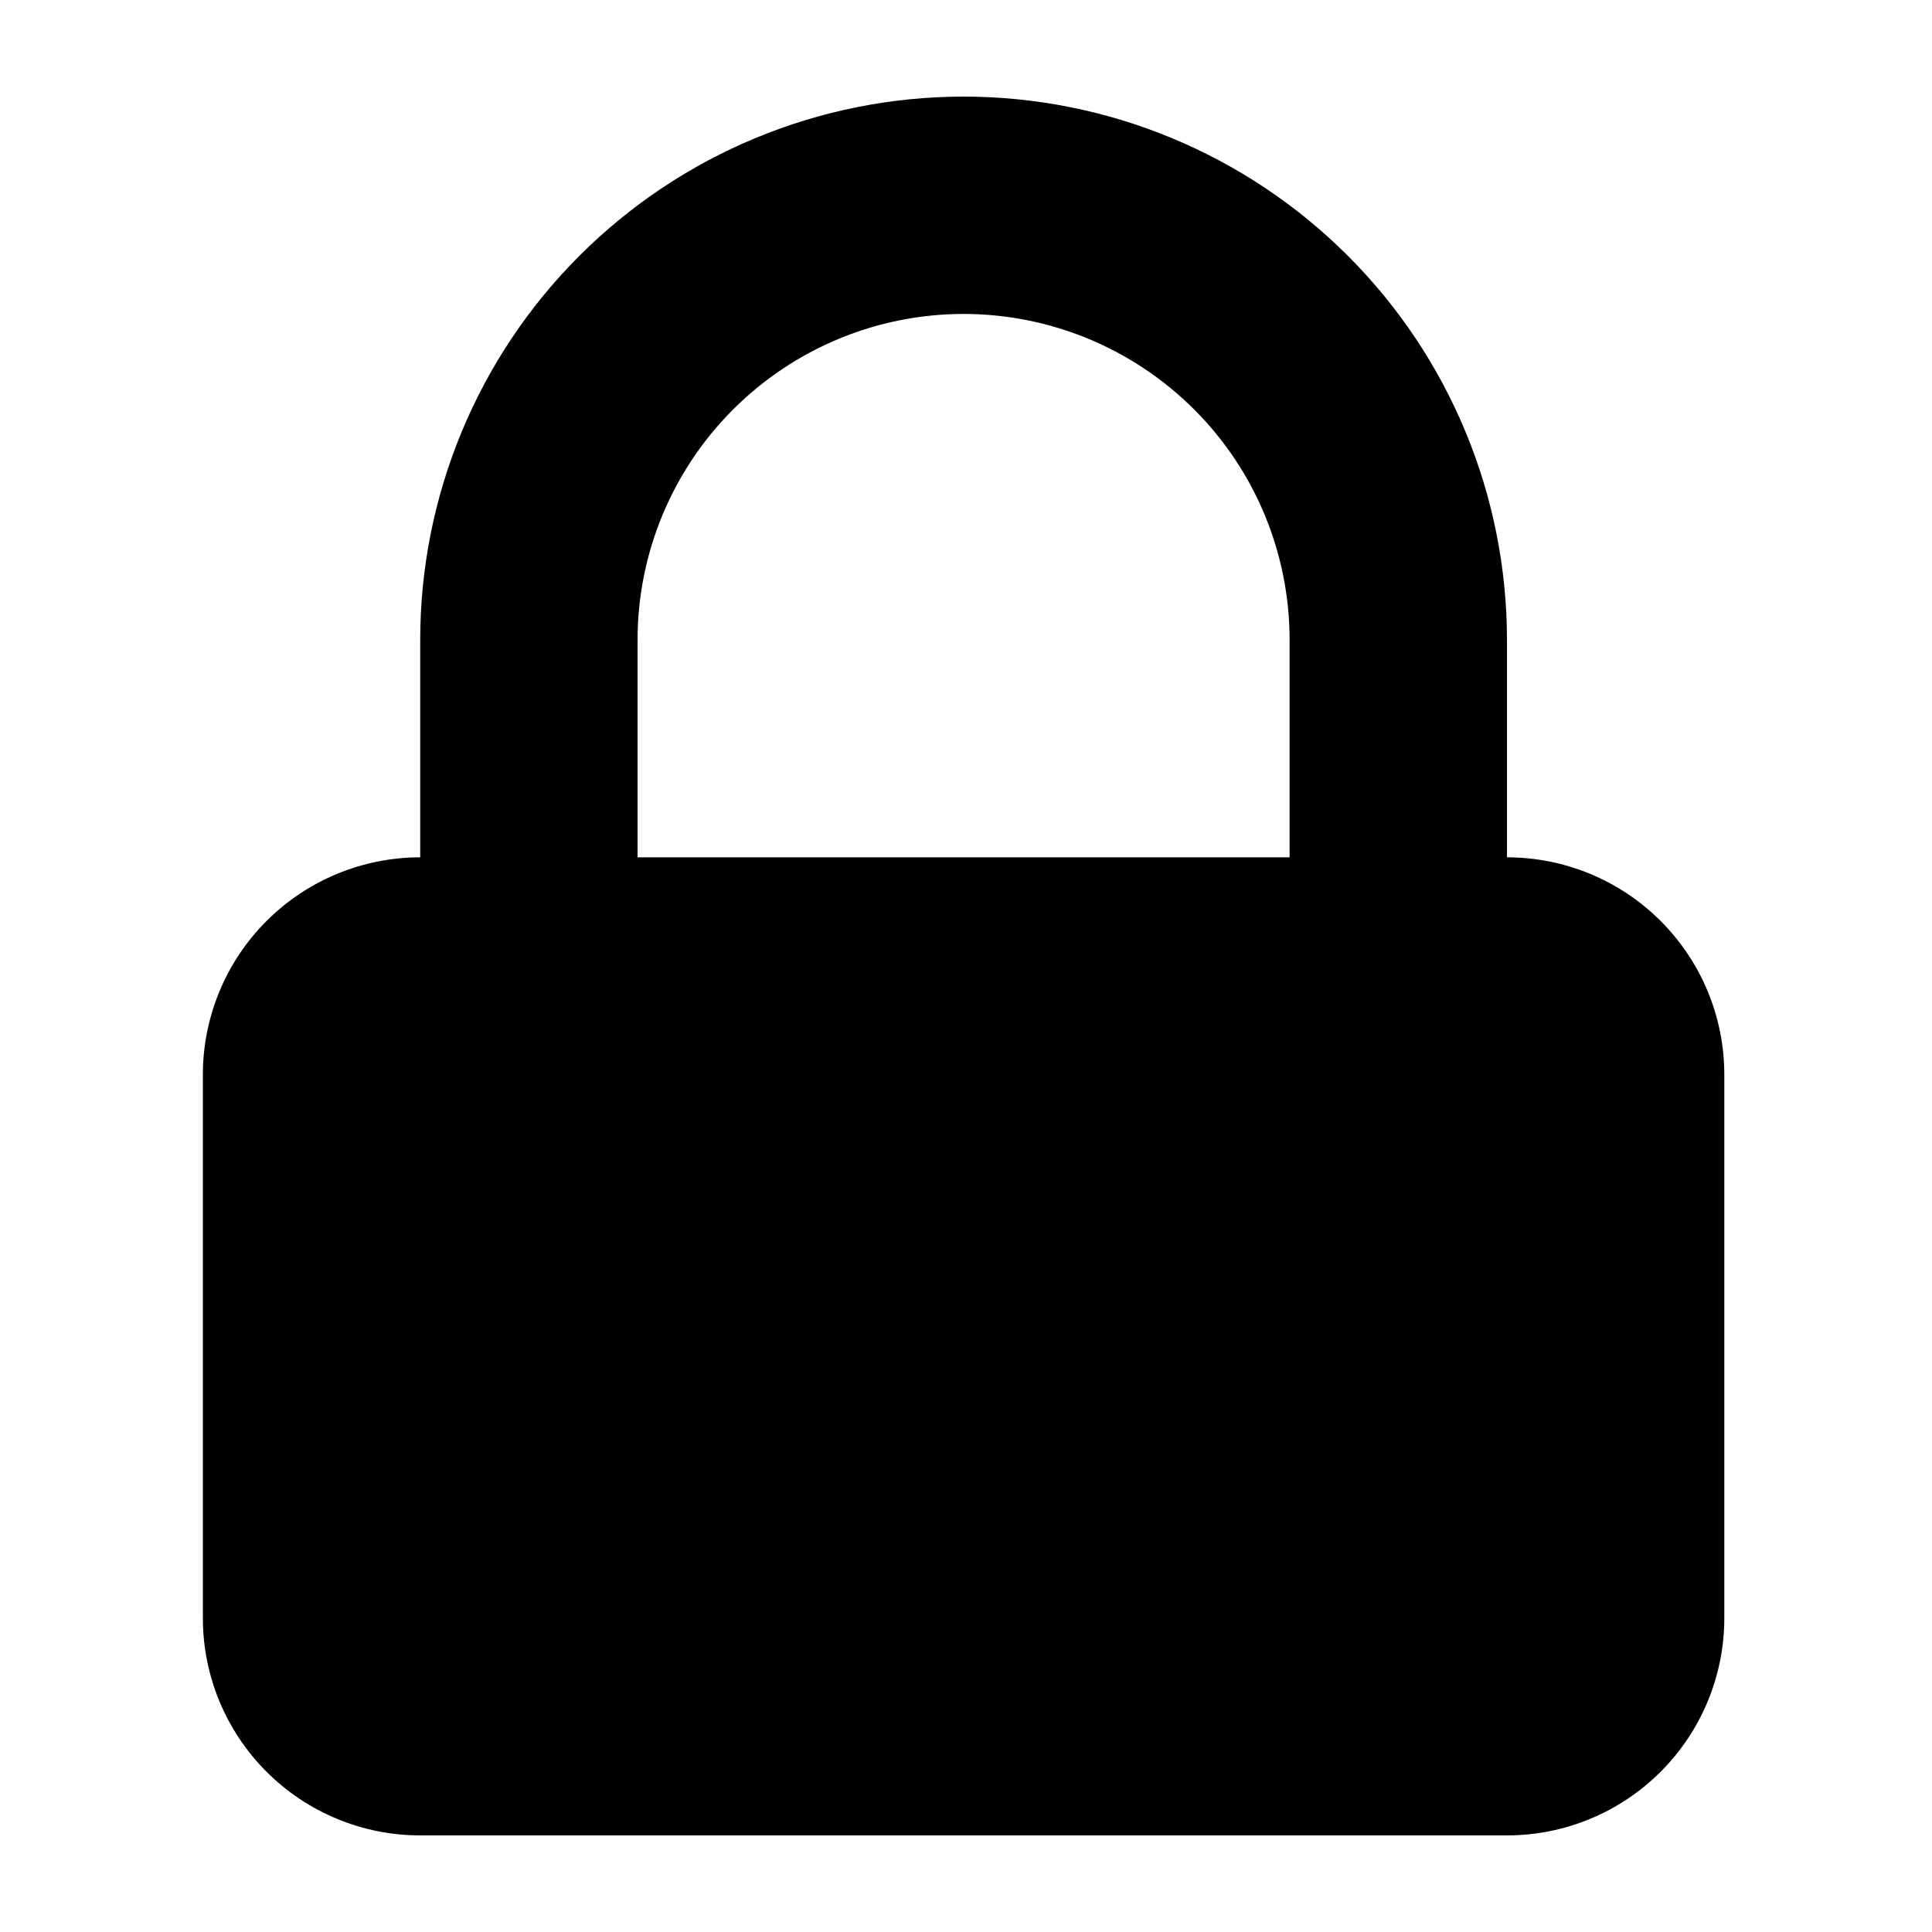 <svg viewBox="0 0 20 20" xmlns="http://www.w3.org/2000/svg" id="icon">
  <path fill-rule="evenodd" d="M4.35 8.875V6.625C4.35 5.133 4.943 3.702 5.998 2.648C7.053 1.593 8.483 1 9.975 1C11.467 1 12.898 1.593 13.953 2.648C15.008 3.702 15.6 5.133 15.6 6.625V8.875C16.197 8.875 16.769 9.112 17.191 9.534C17.613 9.956 17.85 10.528 17.85 11.125V16.75C17.85 17.347 17.613 17.919 17.191 18.341C16.769 18.763 16.197 19 15.6 19H4.35C3.753 19 3.181 18.763 2.759 18.341C2.337 17.919 2.1 17.347 2.1 16.75V11.125C2.1 10.528 2.337 9.956 2.759 9.534C3.181 9.112 3.753 8.875 4.35 8.875ZM13.35 6.625V8.875H6.6V6.625C6.6 5.73 6.956 4.871 7.589 4.239C8.222 3.606 9.08 3.25 9.975 3.25C10.87 3.25 11.729 3.606 12.362 4.239C12.995 4.871 13.35 5.73 13.35 6.625Z"/>
</svg>
